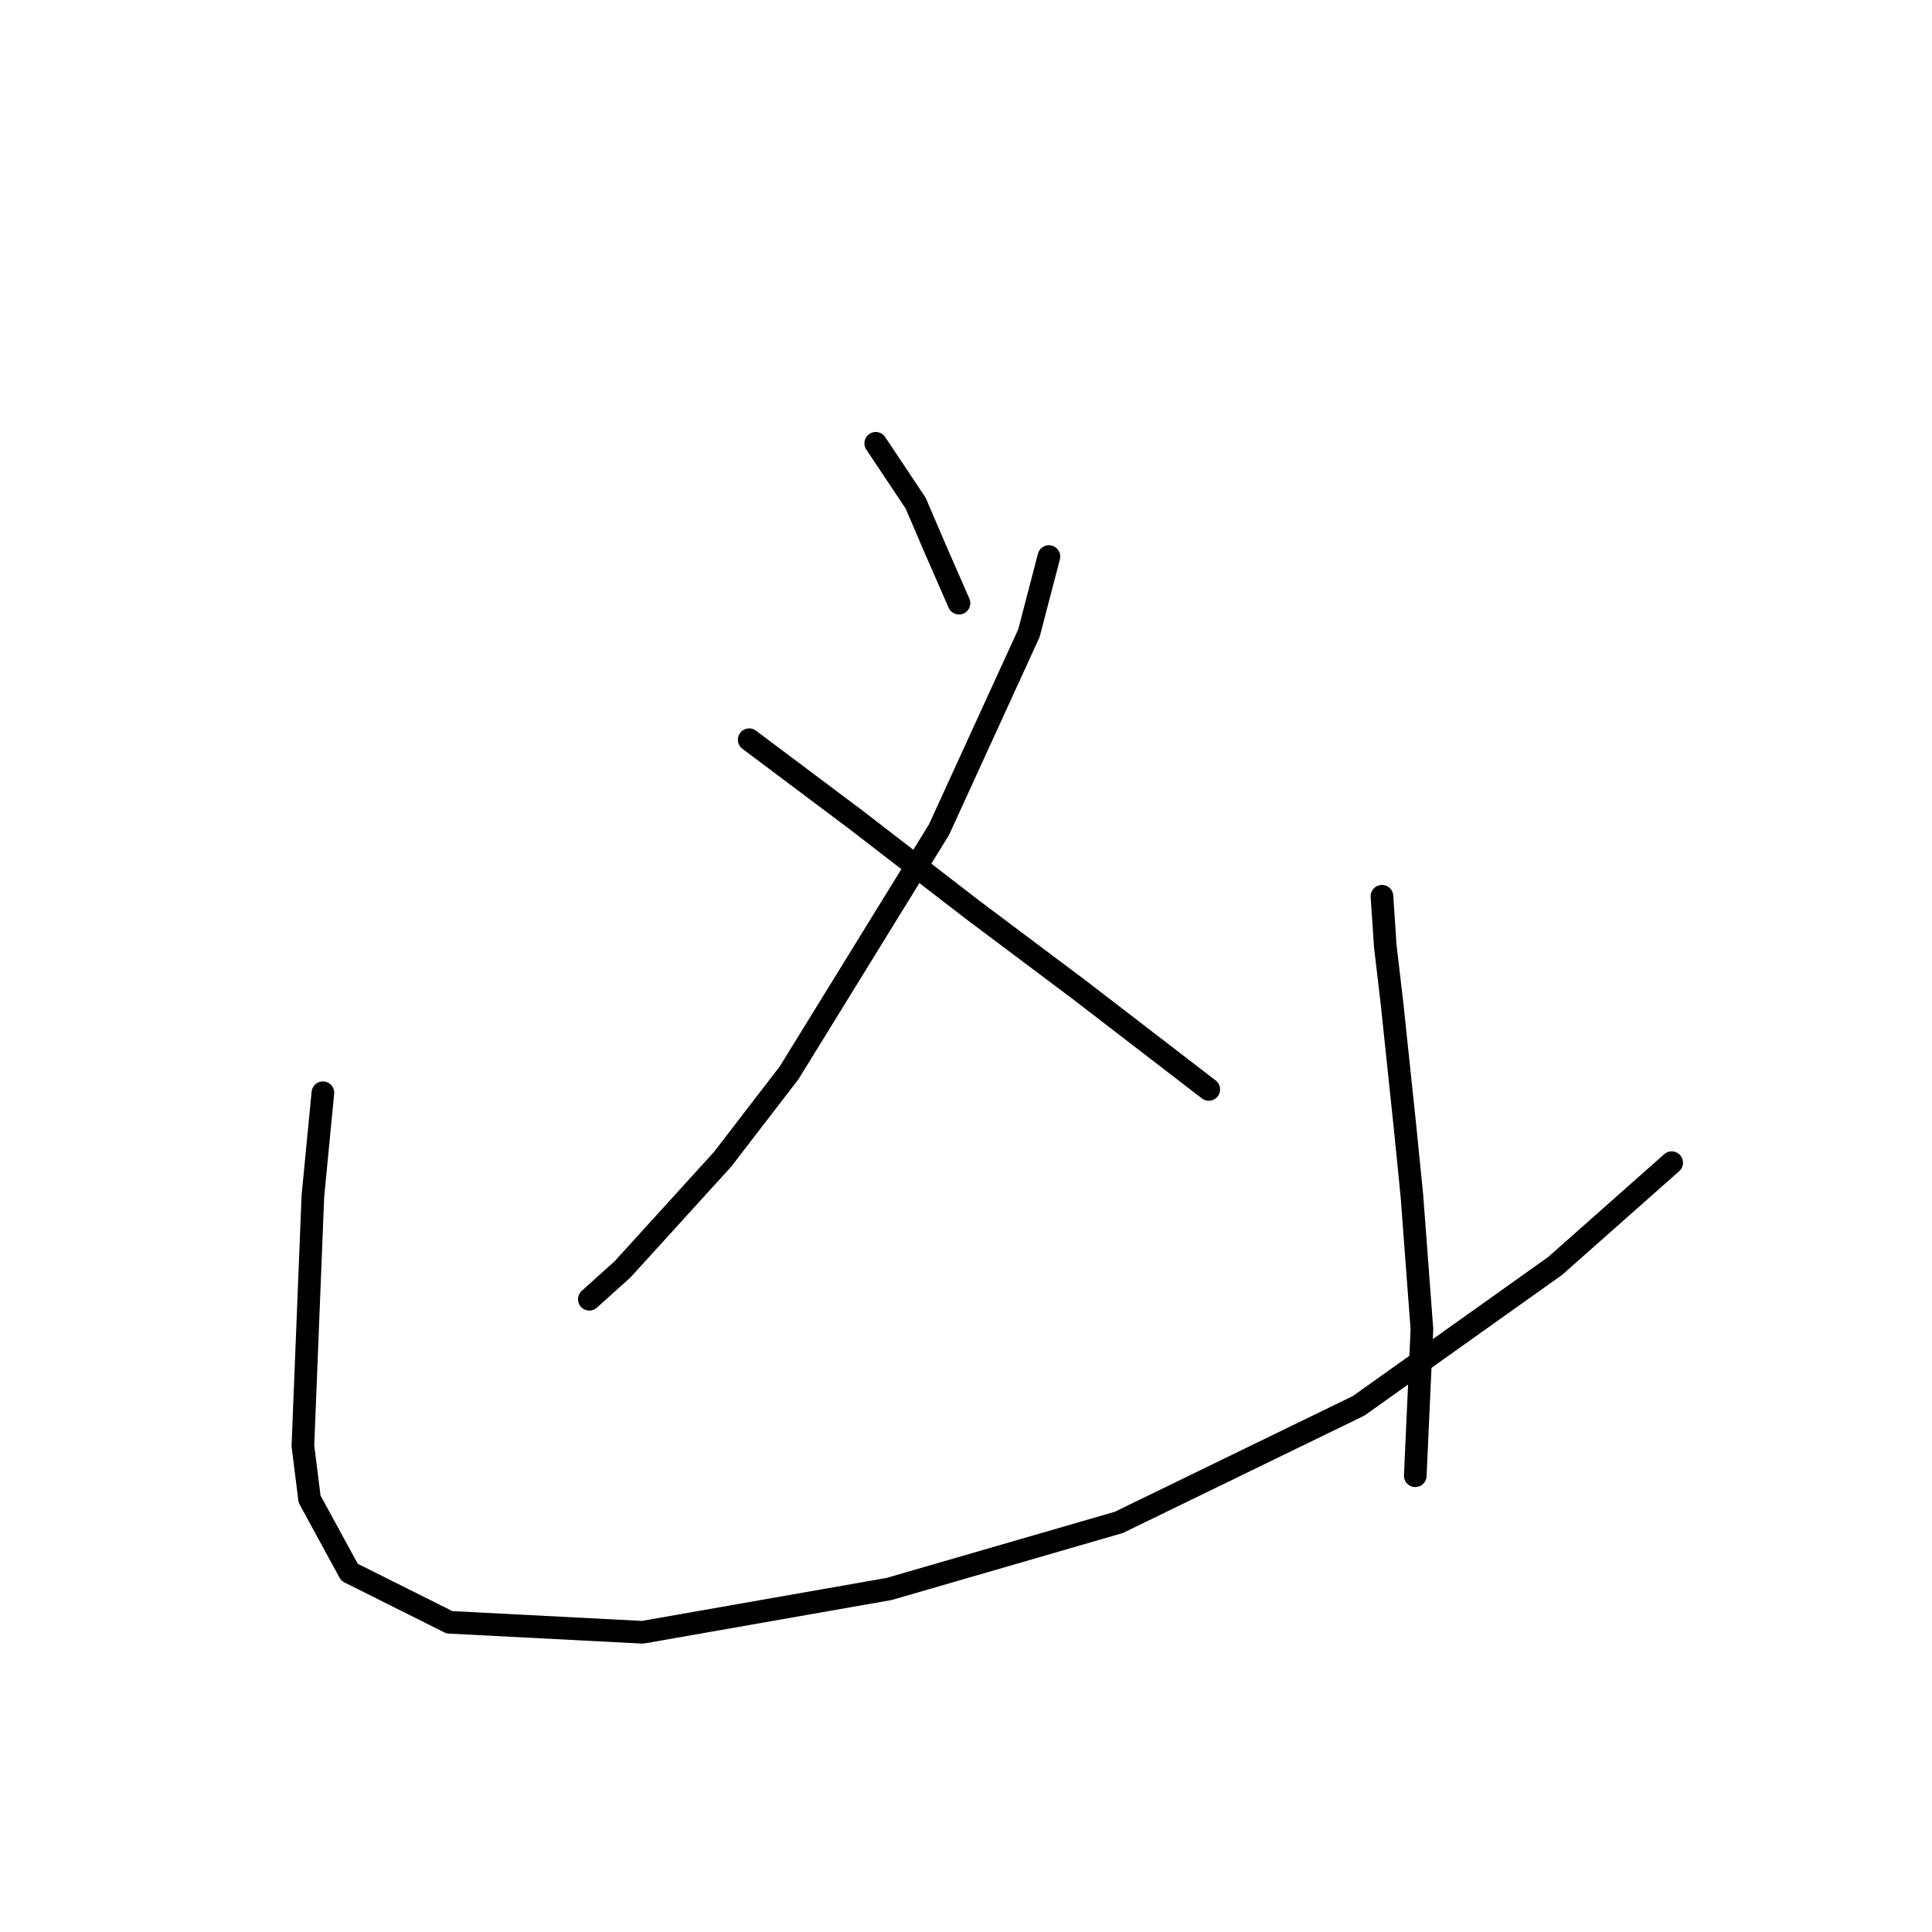 <?xml version="1.0" standalone="no"?>
    <svg width="256" height="256" xmlns="http://www.w3.org/2000/svg" version="1.1">
    <polyline stroke="black" stroke-width="3" stroke-linecap="round" fill="transparent" stroke-linejoin="round" points="138.987 73.746 136.339 83.896 124.424 109.932 104.566 142.147 95.74 153.621 82.501 168.184 78.088 172.156 78.088 172.156 " />
        <polyline stroke="black" stroke-width="3" stroke-linecap="round" fill="transparent" stroke-linejoin="round" points="99.27 98.017 113.392 108.609 128.837 120.524 142.958 131.115 148.695 135.528 160.169 144.354 160.169 144.354 " />
        <polyline stroke="black" stroke-width="3" stroke-linecap="round" fill="transparent" stroke-linejoin="round" points="116.039 58.742 121.335 66.685 123.983 72.863 127.072 79.924 127.072 79.924 " />
        <polyline stroke="black" stroke-width="3" stroke-linecap="round" fill="transparent" stroke-linejoin="round" points="42.784 144.795 41.46 158.475 40.136 191.573 41.019 198.634 46.314 208.342 59.553 214.962 85.148 216.285 117.805 210.549 148.254 201.723 180.028 186.277 206.064 167.743 221.51 154.062 221.51 154.062 " />
        <polyline stroke="black" stroke-width="3" stroke-linecap="round" fill="transparent" stroke-linejoin="round" points="183.117 118.758 183.558 125.378 184.441 132.88 186.206 149.649 187.088 158.475 188.412 176.127 187.53 195.544 187.53 195.544 " />
        </svg>